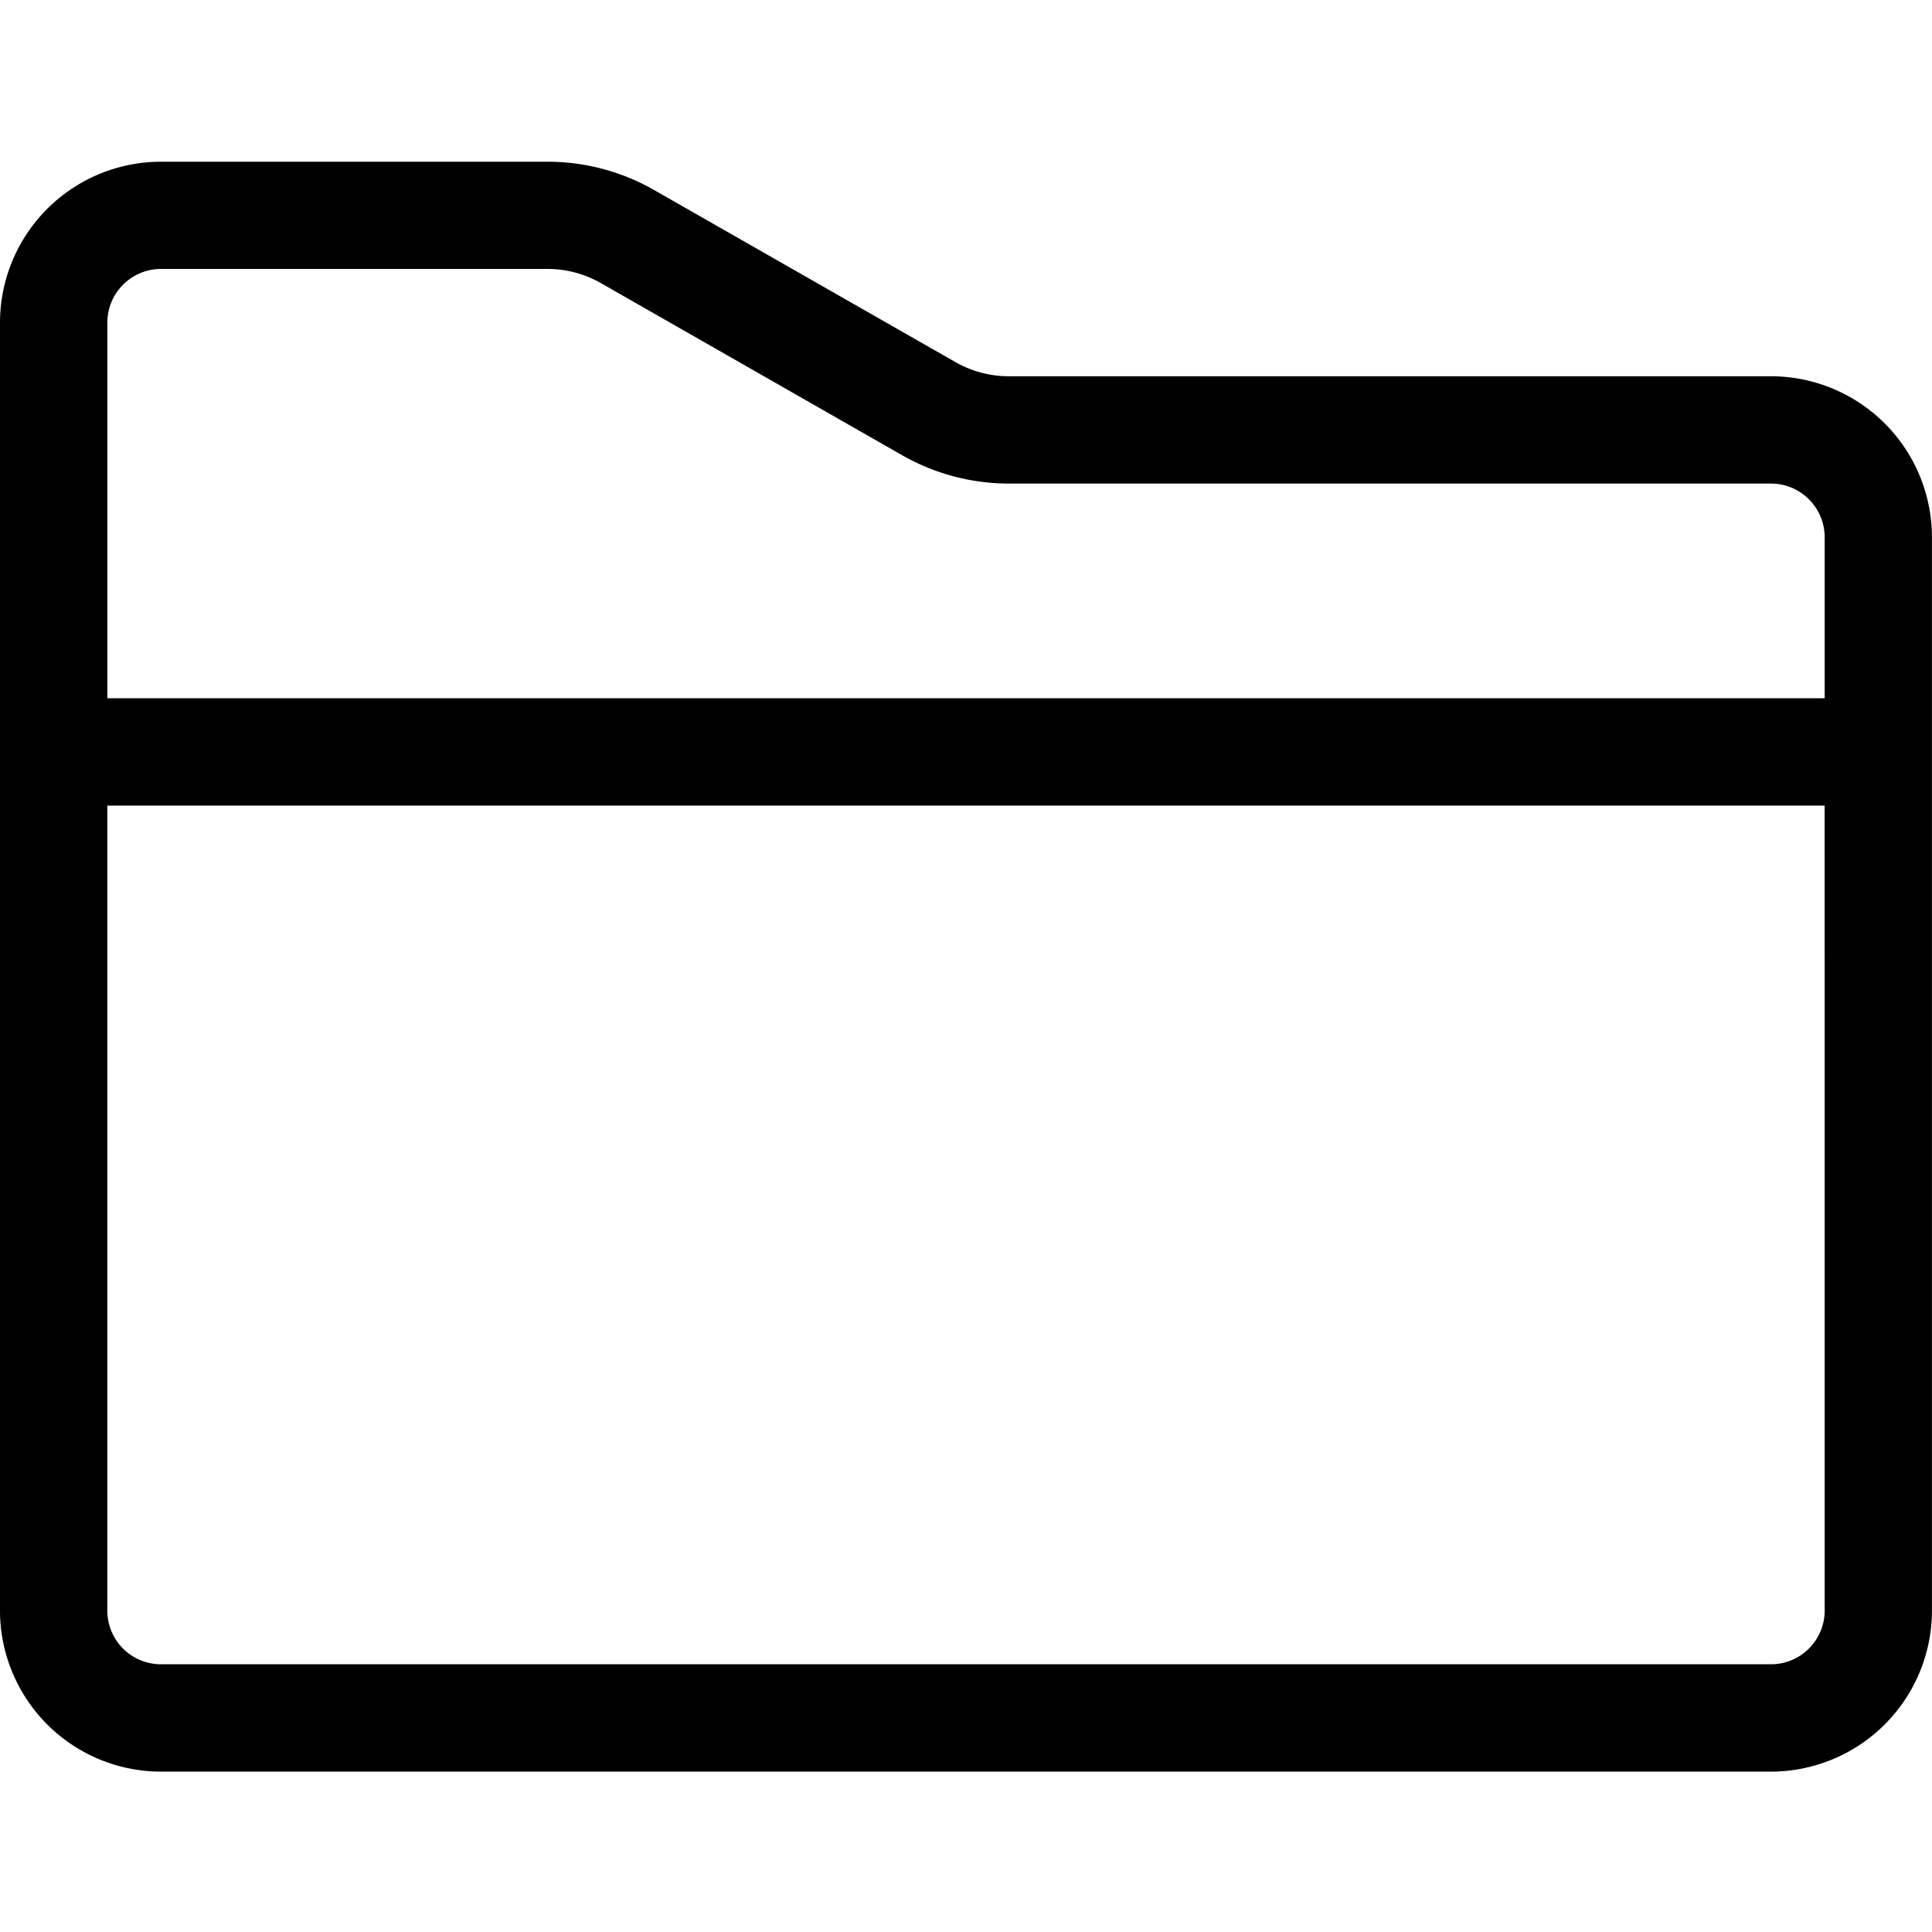 <?xml version="1.0" standalone="no"?><!DOCTYPE svg PUBLIC "-//W3C//DTD SVG 1.1//EN" "http://www.w3.org/Graphics/SVG/1.1/DTD/svg11.dtd"><svg t="1535874562501" class="icon" style="" viewBox="0 0 1024 1024" version="1.1" xmlns="http://www.w3.org/2000/svg" p-id="2429" xmlns:xlink="http://www.w3.org/1999/xlink" width="200" height="200"><defs><style type="text/css"></style></defs><path d="M938.675 199.424H534.682c-9.907 0-19.635-2.586-28.237-7.475l-159.795-91.264a113.946 113.946 0 0 0-56.448-14.976H85.325A85.376 85.376 0 0 0 0 170.982v682.675a85.427 85.427 0 0 0 85.325 85.35h853.325a85.427 85.427 0 0 0 85.325-85.35V284.774a85.402 85.402 0 0 0-85.299-85.35z m28.442 654.234a28.467 28.467 0 0 1-28.442 28.442H85.325a28.442 28.442 0 0 1-28.442-28.442V426.982h910.208l0.026 426.675zM56.909 370.099v-199.117c0-15.693 12.749-28.442 28.442-28.442h204.851c9.907 0 19.661 2.586 28.262 7.501l159.744 91.264a114.278 114.278 0 0 0 56.474 15.002h403.994c15.693 0 28.416 12.749 28.442 28.442v85.325H56.909z" p-id="2430"></path></svg>